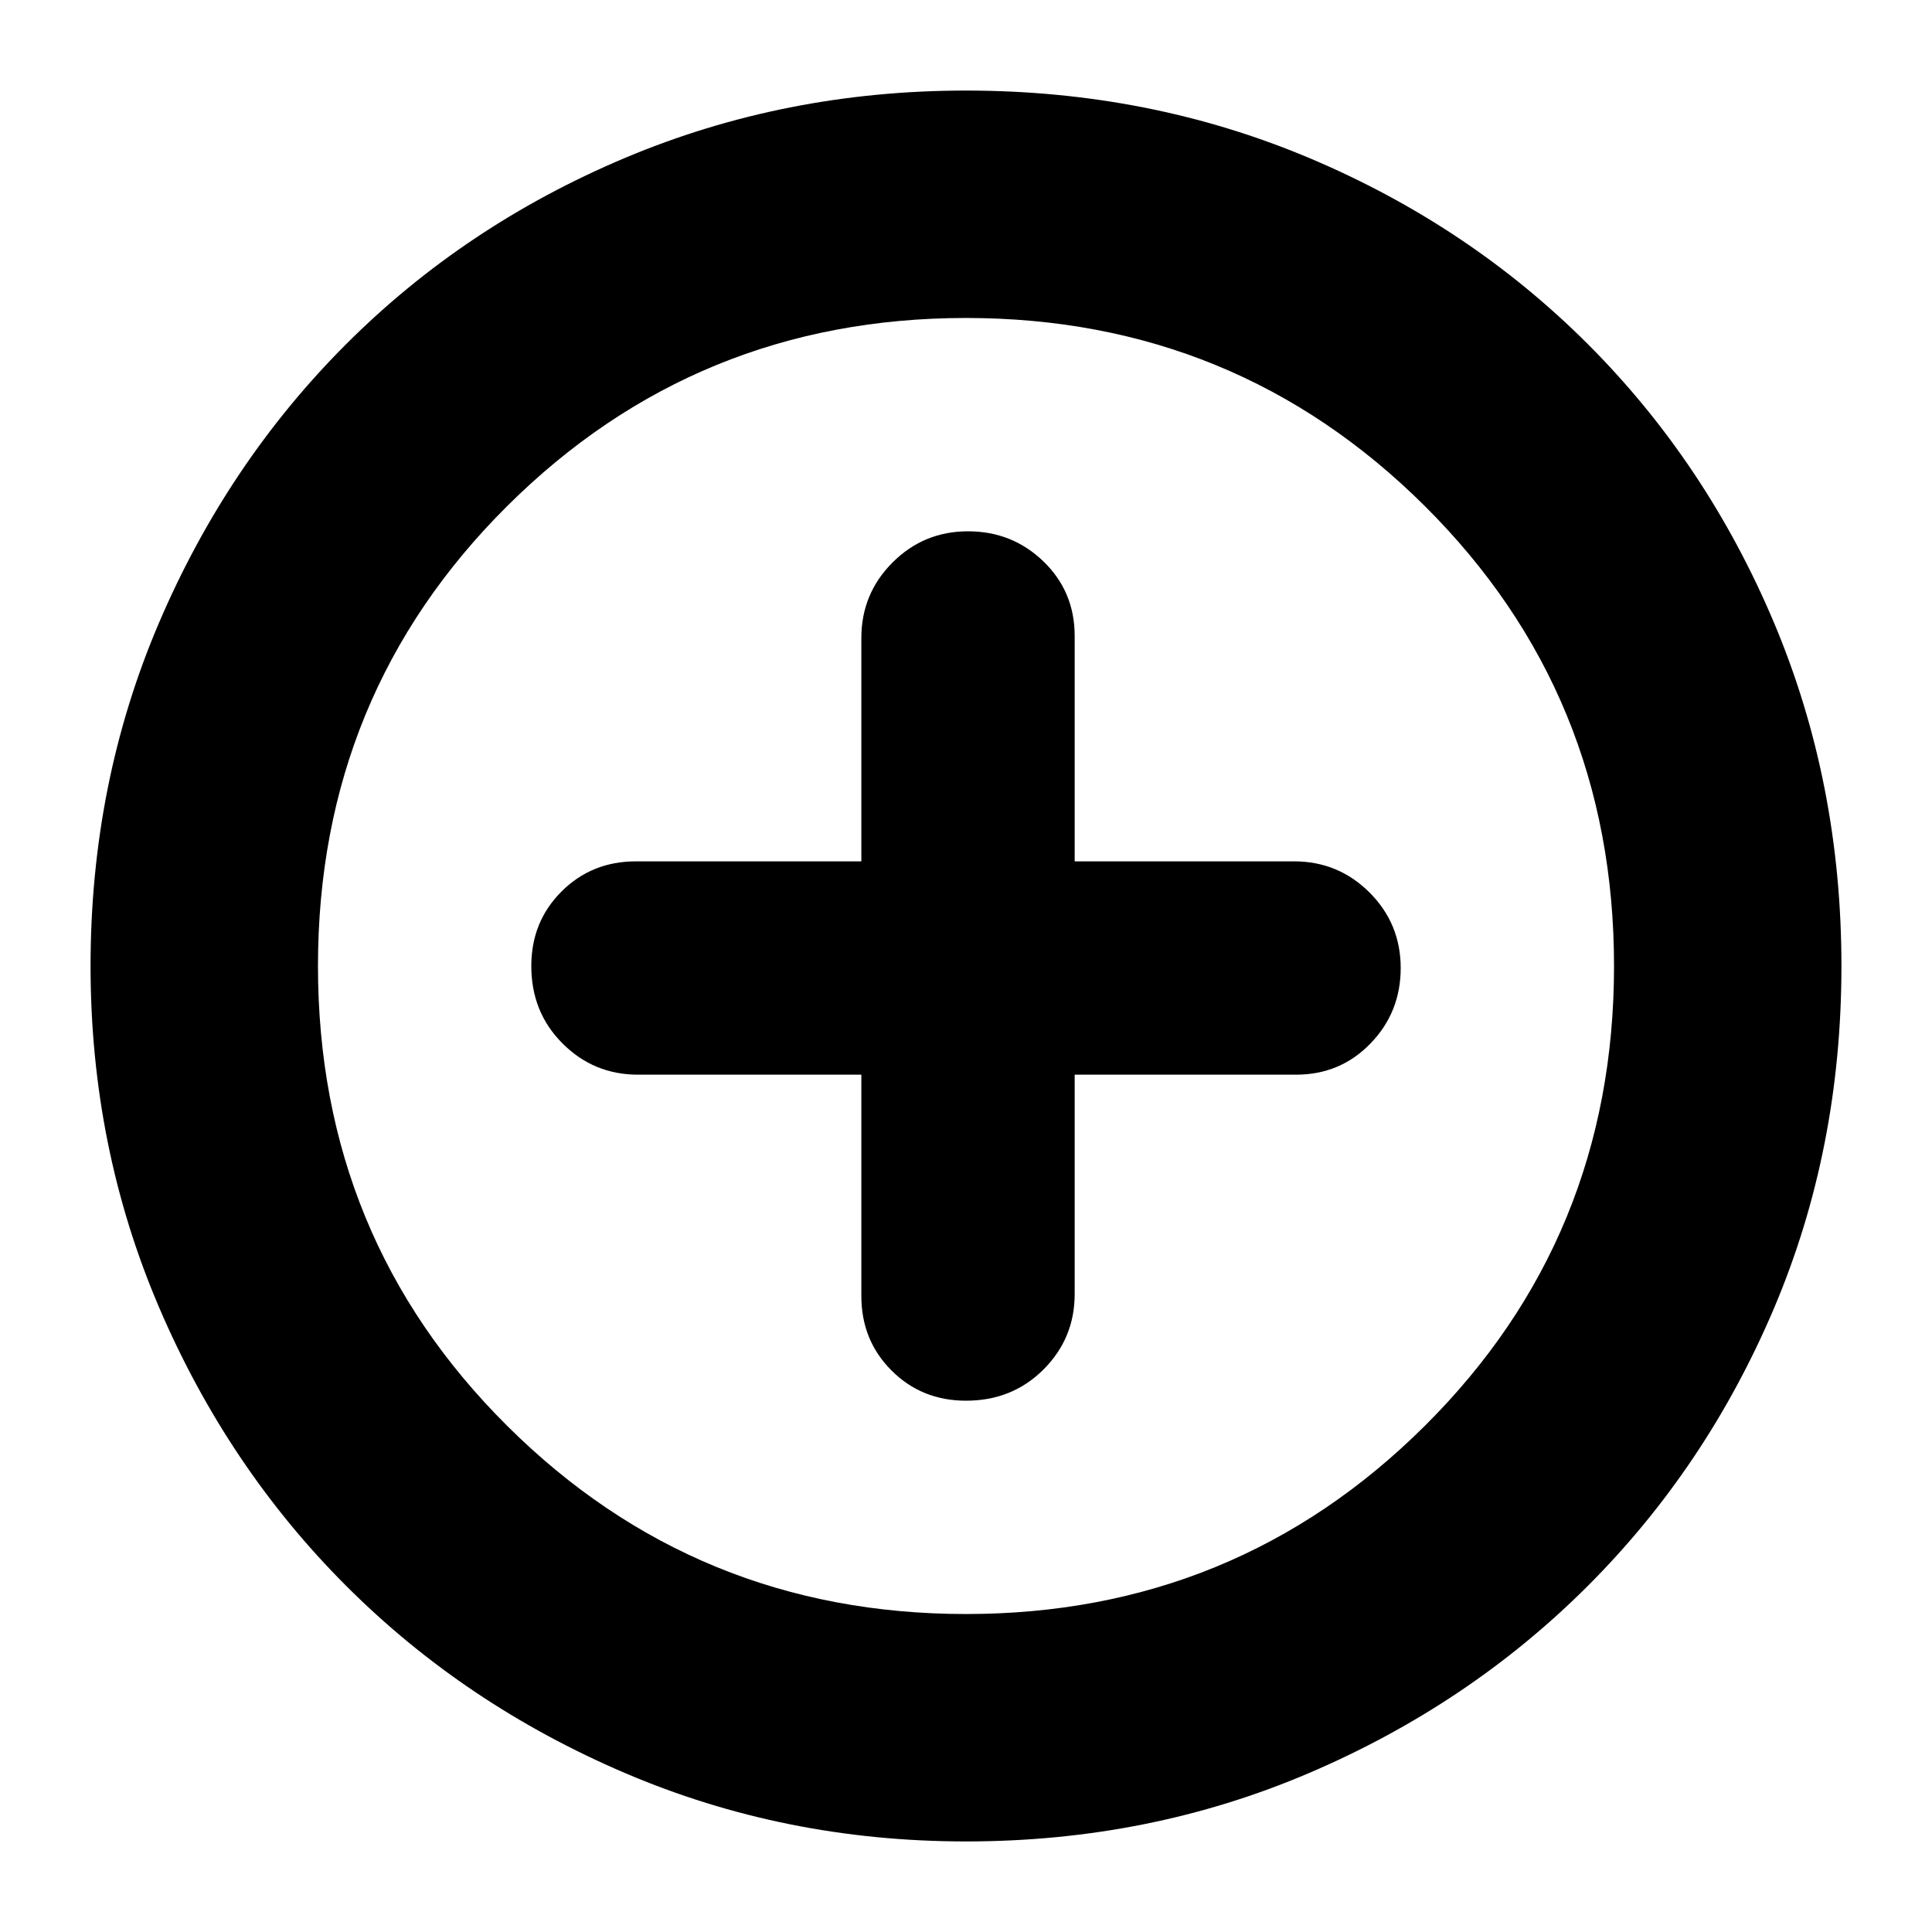 <svg xmlns="http://www.w3.org/2000/svg" height="24" width="24"><path d="M12 17.4q.575 0 .963-.388.387-.387.387-.937V13.35h2.75q.55 0 .925-.388.375-.387.375-.937t-.387-.938q-.388-.387-.938-.387H13.35V7.9q0-.55-.387-.925-.388-.375-.938-.375-.55 0-.937.387-.388.388-.388.938V10.7H7.9q-.55 0-.925.375T6.6 12q0 .575.388.962.387.388.937.388H10.7v2.75q0 .55.375.925T12 17.4Zm0 5.475q-2.25 0-4.237-.85-1.988-.85-3.463-2.325t-2.325-3.462q-.85-1.988-.85-4.238 0-2.275.85-4.263.85-1.987 2.325-3.462t3.463-2.313Q9.75 1.125 12 1.125q2.275 0 4.262.837 1.988.838 3.463 2.313t2.313 3.462q.837 1.988.837 4.263t-.837 4.25q-.838 1.975-2.313 3.45t-3.463 2.325q-1.987.85-4.262.85ZM12 12Zm0 8.05q3.35 0 5.7-2.338 2.35-2.337 2.35-5.712 0-3.375-2.35-5.713Q15.35 3.95 12 3.95T6.3 6.287Q3.95 8.625 3.95 12t2.35 5.712Q8.65 20.05 12 20.05Z"/></svg>
